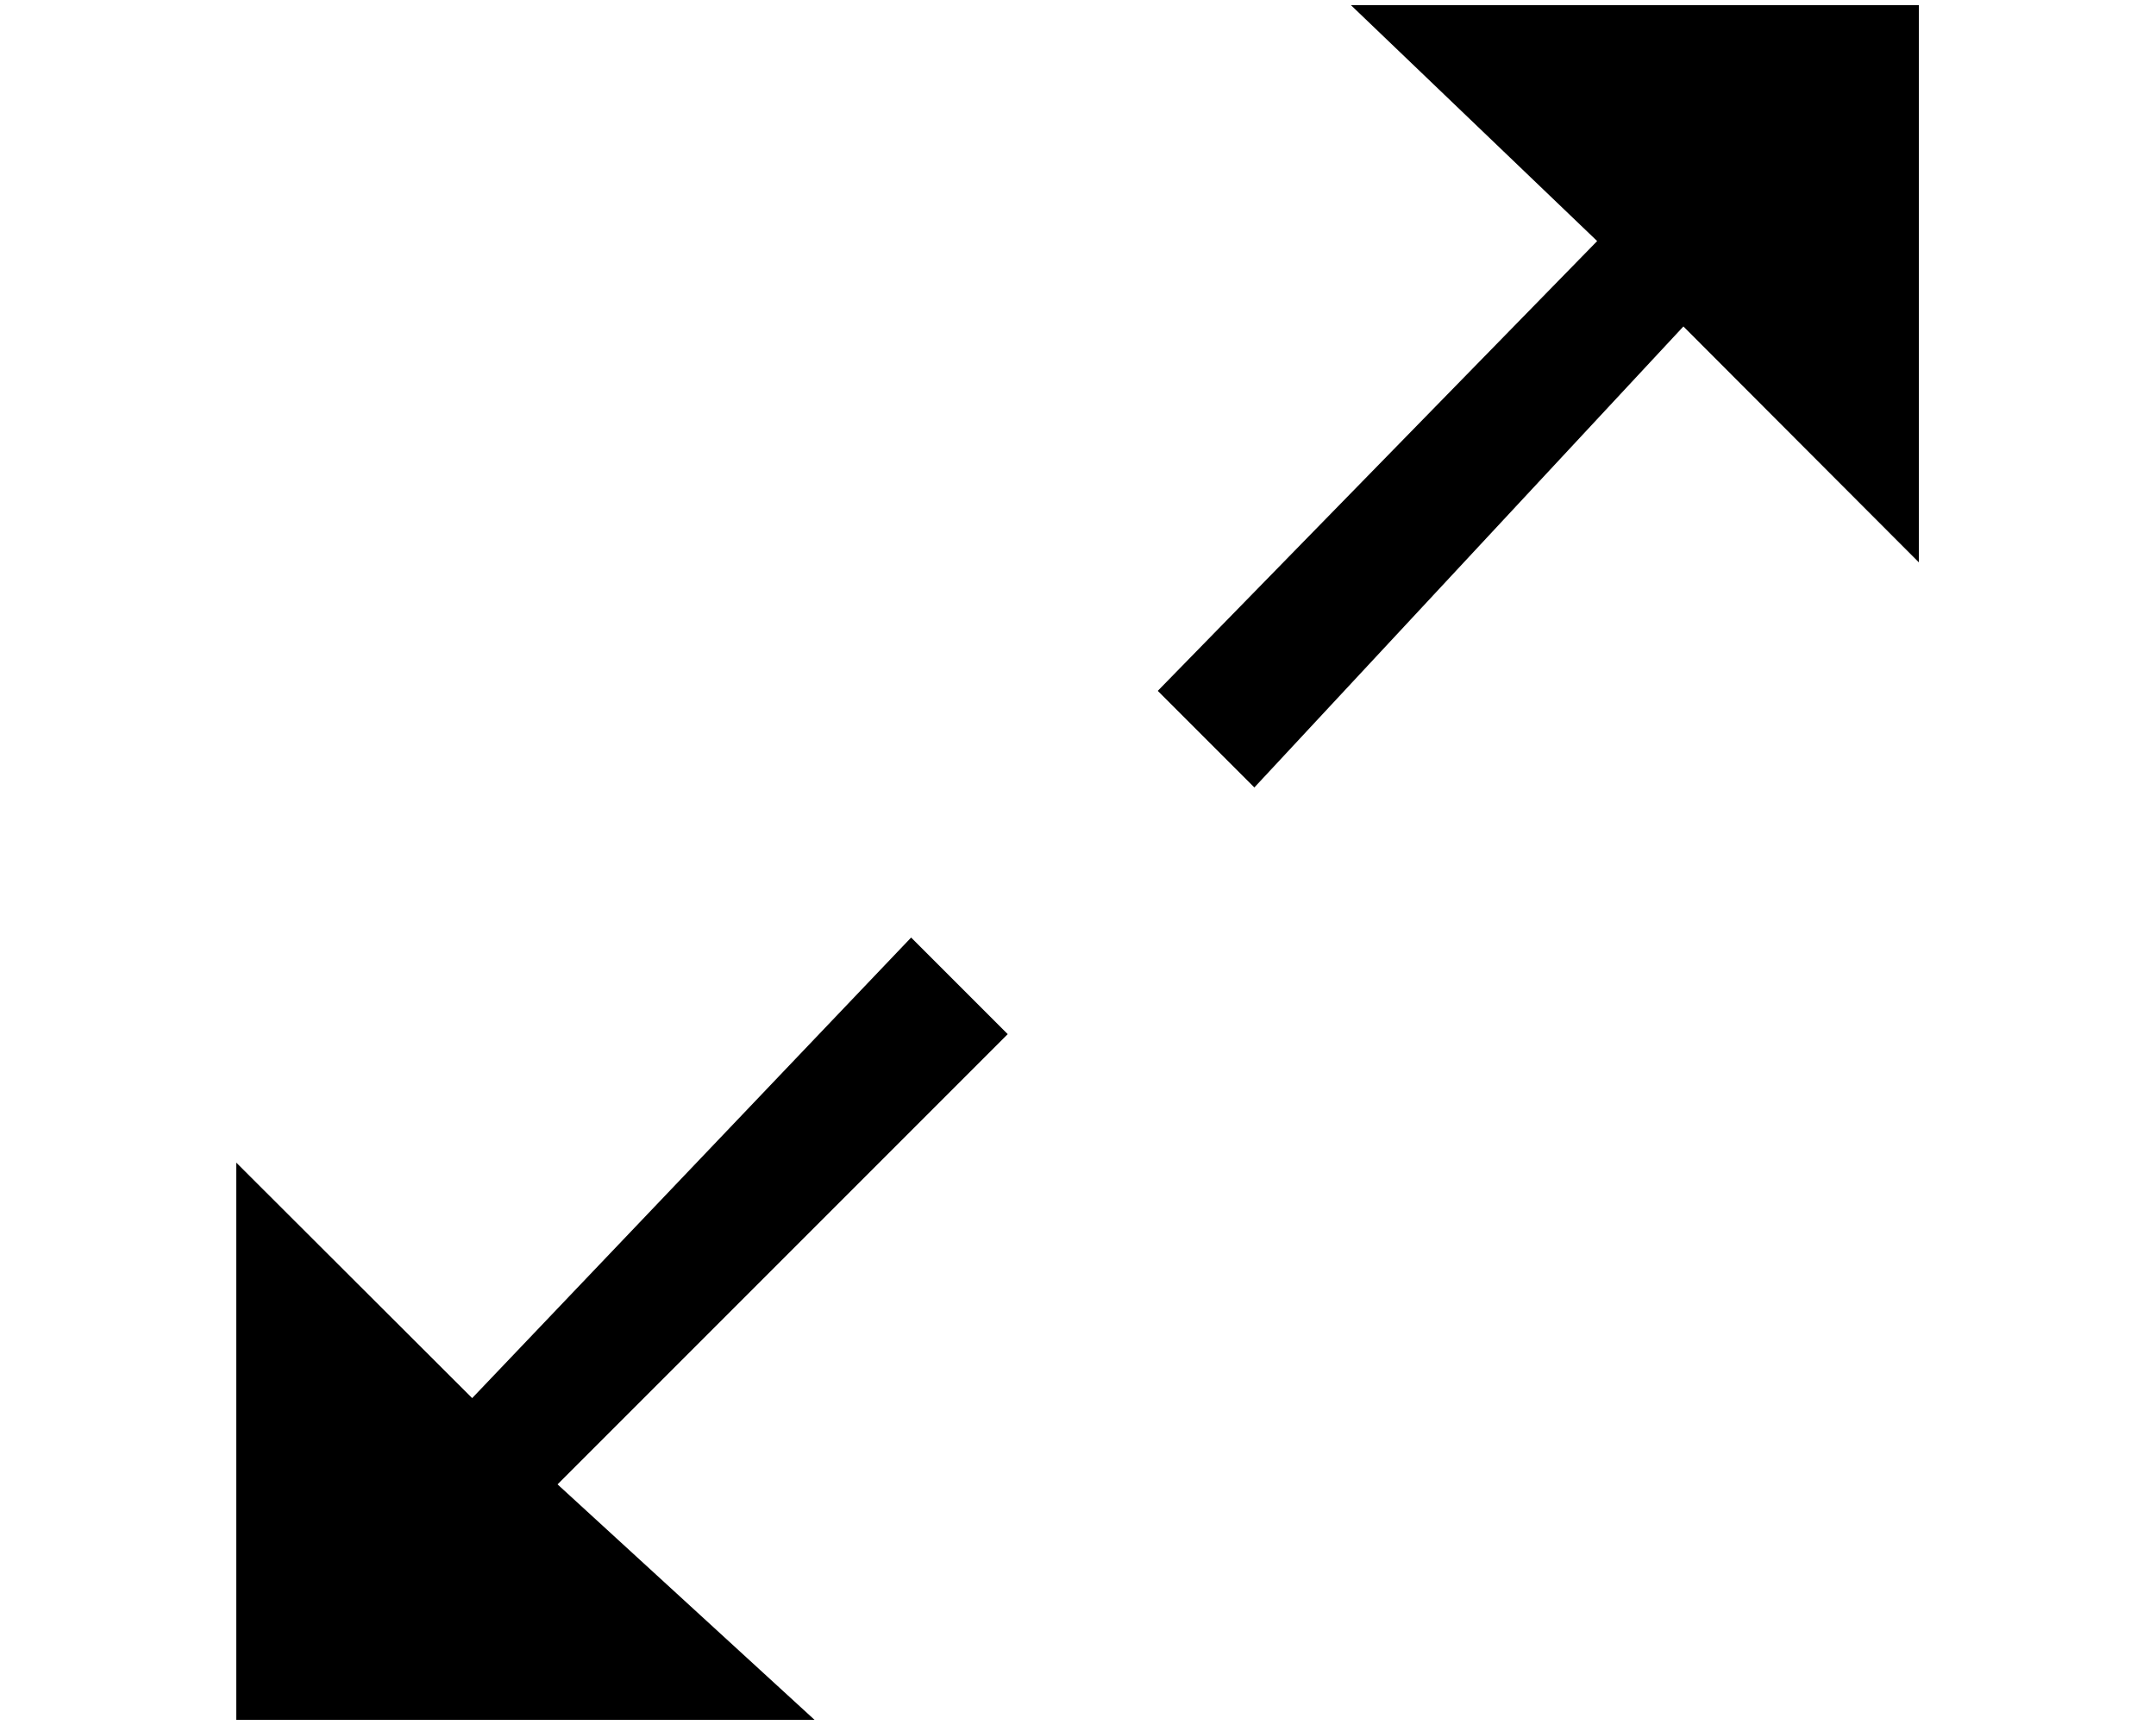 <?xml version="1.0" encoding="utf-8"?>
<!-- Generator: Adobe Illustrator 21.0.0, SVG Export Plug-In . SVG Version: 6.00 Build 0)  -->
<svg version="1.1" id="Layer_1" xmlns="http://www.w3.org/2000/svg" xmlns:xlink="http://www.w3.org/1999/xlink" x="0px" y="0px"
	 viewBox="0 0 500 400" style="enable-background:new 0 0 500 400;" xml:space="preserve">
<g id="Layer_1_1_">
	<path d="M211.3,217.4l22.4,22.4L129.3,344.2l59.6,54.6H54.8V269.6l54.7,54.6L211.3,217.4L211.3,217.4z M290.9,182.6l-22.4-22.4
		L370.4,55.9L313.3,1.2H445v129.2l-54.6-54.7L290.9,182.6L290.9,182.6z"/>
</g>
</svg>
